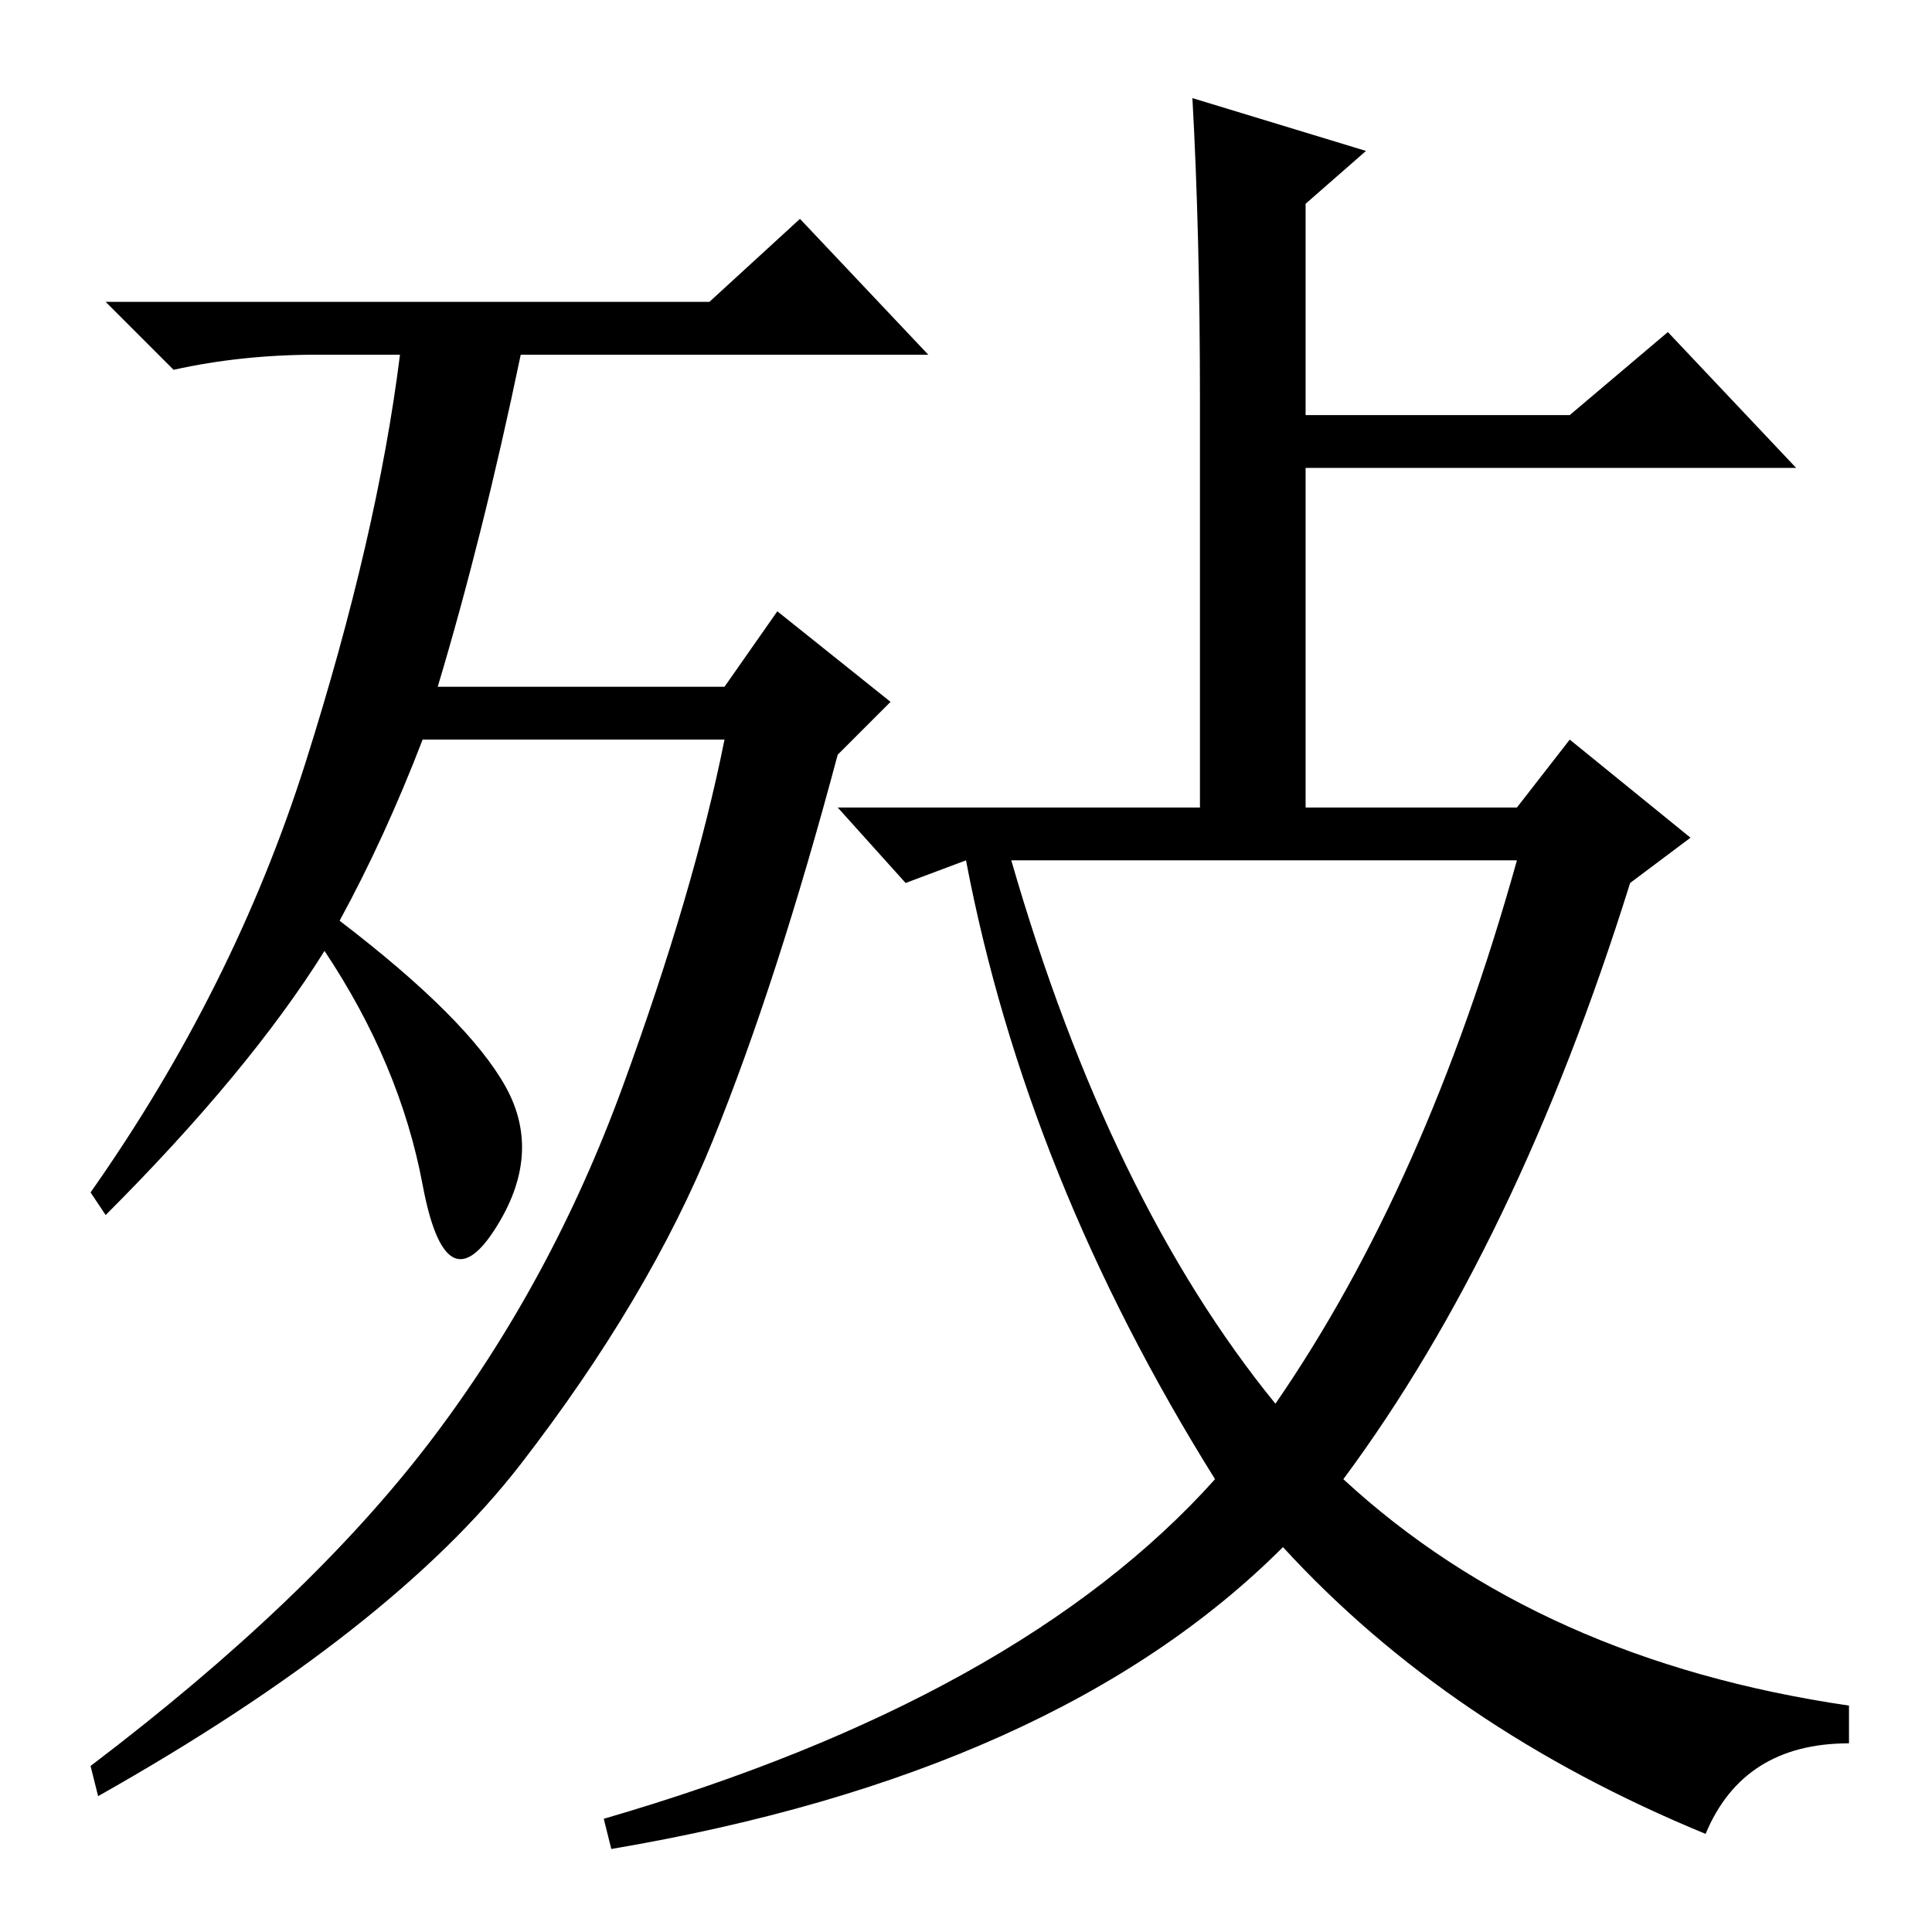 <?xml version="1.0" standalone="no"?>
<!DOCTYPE svg PUBLIC "-//W3C//DTD SVG 1.1//EN" "http://www.w3.org/Graphics/SVG/1.1/DTD/svg11.dtd" >
<svg xmlns="http://www.w3.org/2000/svg" xmlns:xlink="http://www.w3.org/1999/xlink" version="1.1" viewBox="0 -36 256 256">
  <g transform="matrix(1 0 0 -1 0 220)">
   <path fill="currentColor"
d="M45 134q17 -13 22 -22t-1.5 -19t-9.5 6t-13 31q-10 -16 -29 -35l-2 3q19 27 28.5 57t12.5 54h-11q-10 0 -19 -2l-9 9h80l12 11l17 -18h-54q-5 -24 -11 -44h38l7 10l15 -12l-7 -7q-8 -30 -16.5 -51t-25.5 -43t-56 -44l-1 4q29 22 45 43t25.5 47t13.5 46h-40
q-5 -13 -11 -24zM159 203q0 22 -1 40l23 -7l-8 -7v-28h35l13 11l17 -18h-65v-45h28l7 9l16 -13l-8 -6q-15 -48 -38 -79q26 -24 67 -30v-5q-14 0 -19 -12q-34 14 -56 38q-30 -30 -89 -40l-1 4q55 16 81 45q-25 40 -33 82l-8 -3l-9 10h48v54zM169 70q20 29 32 72h-67
q13 -45 35 -72z" />
  </g>

</svg>
